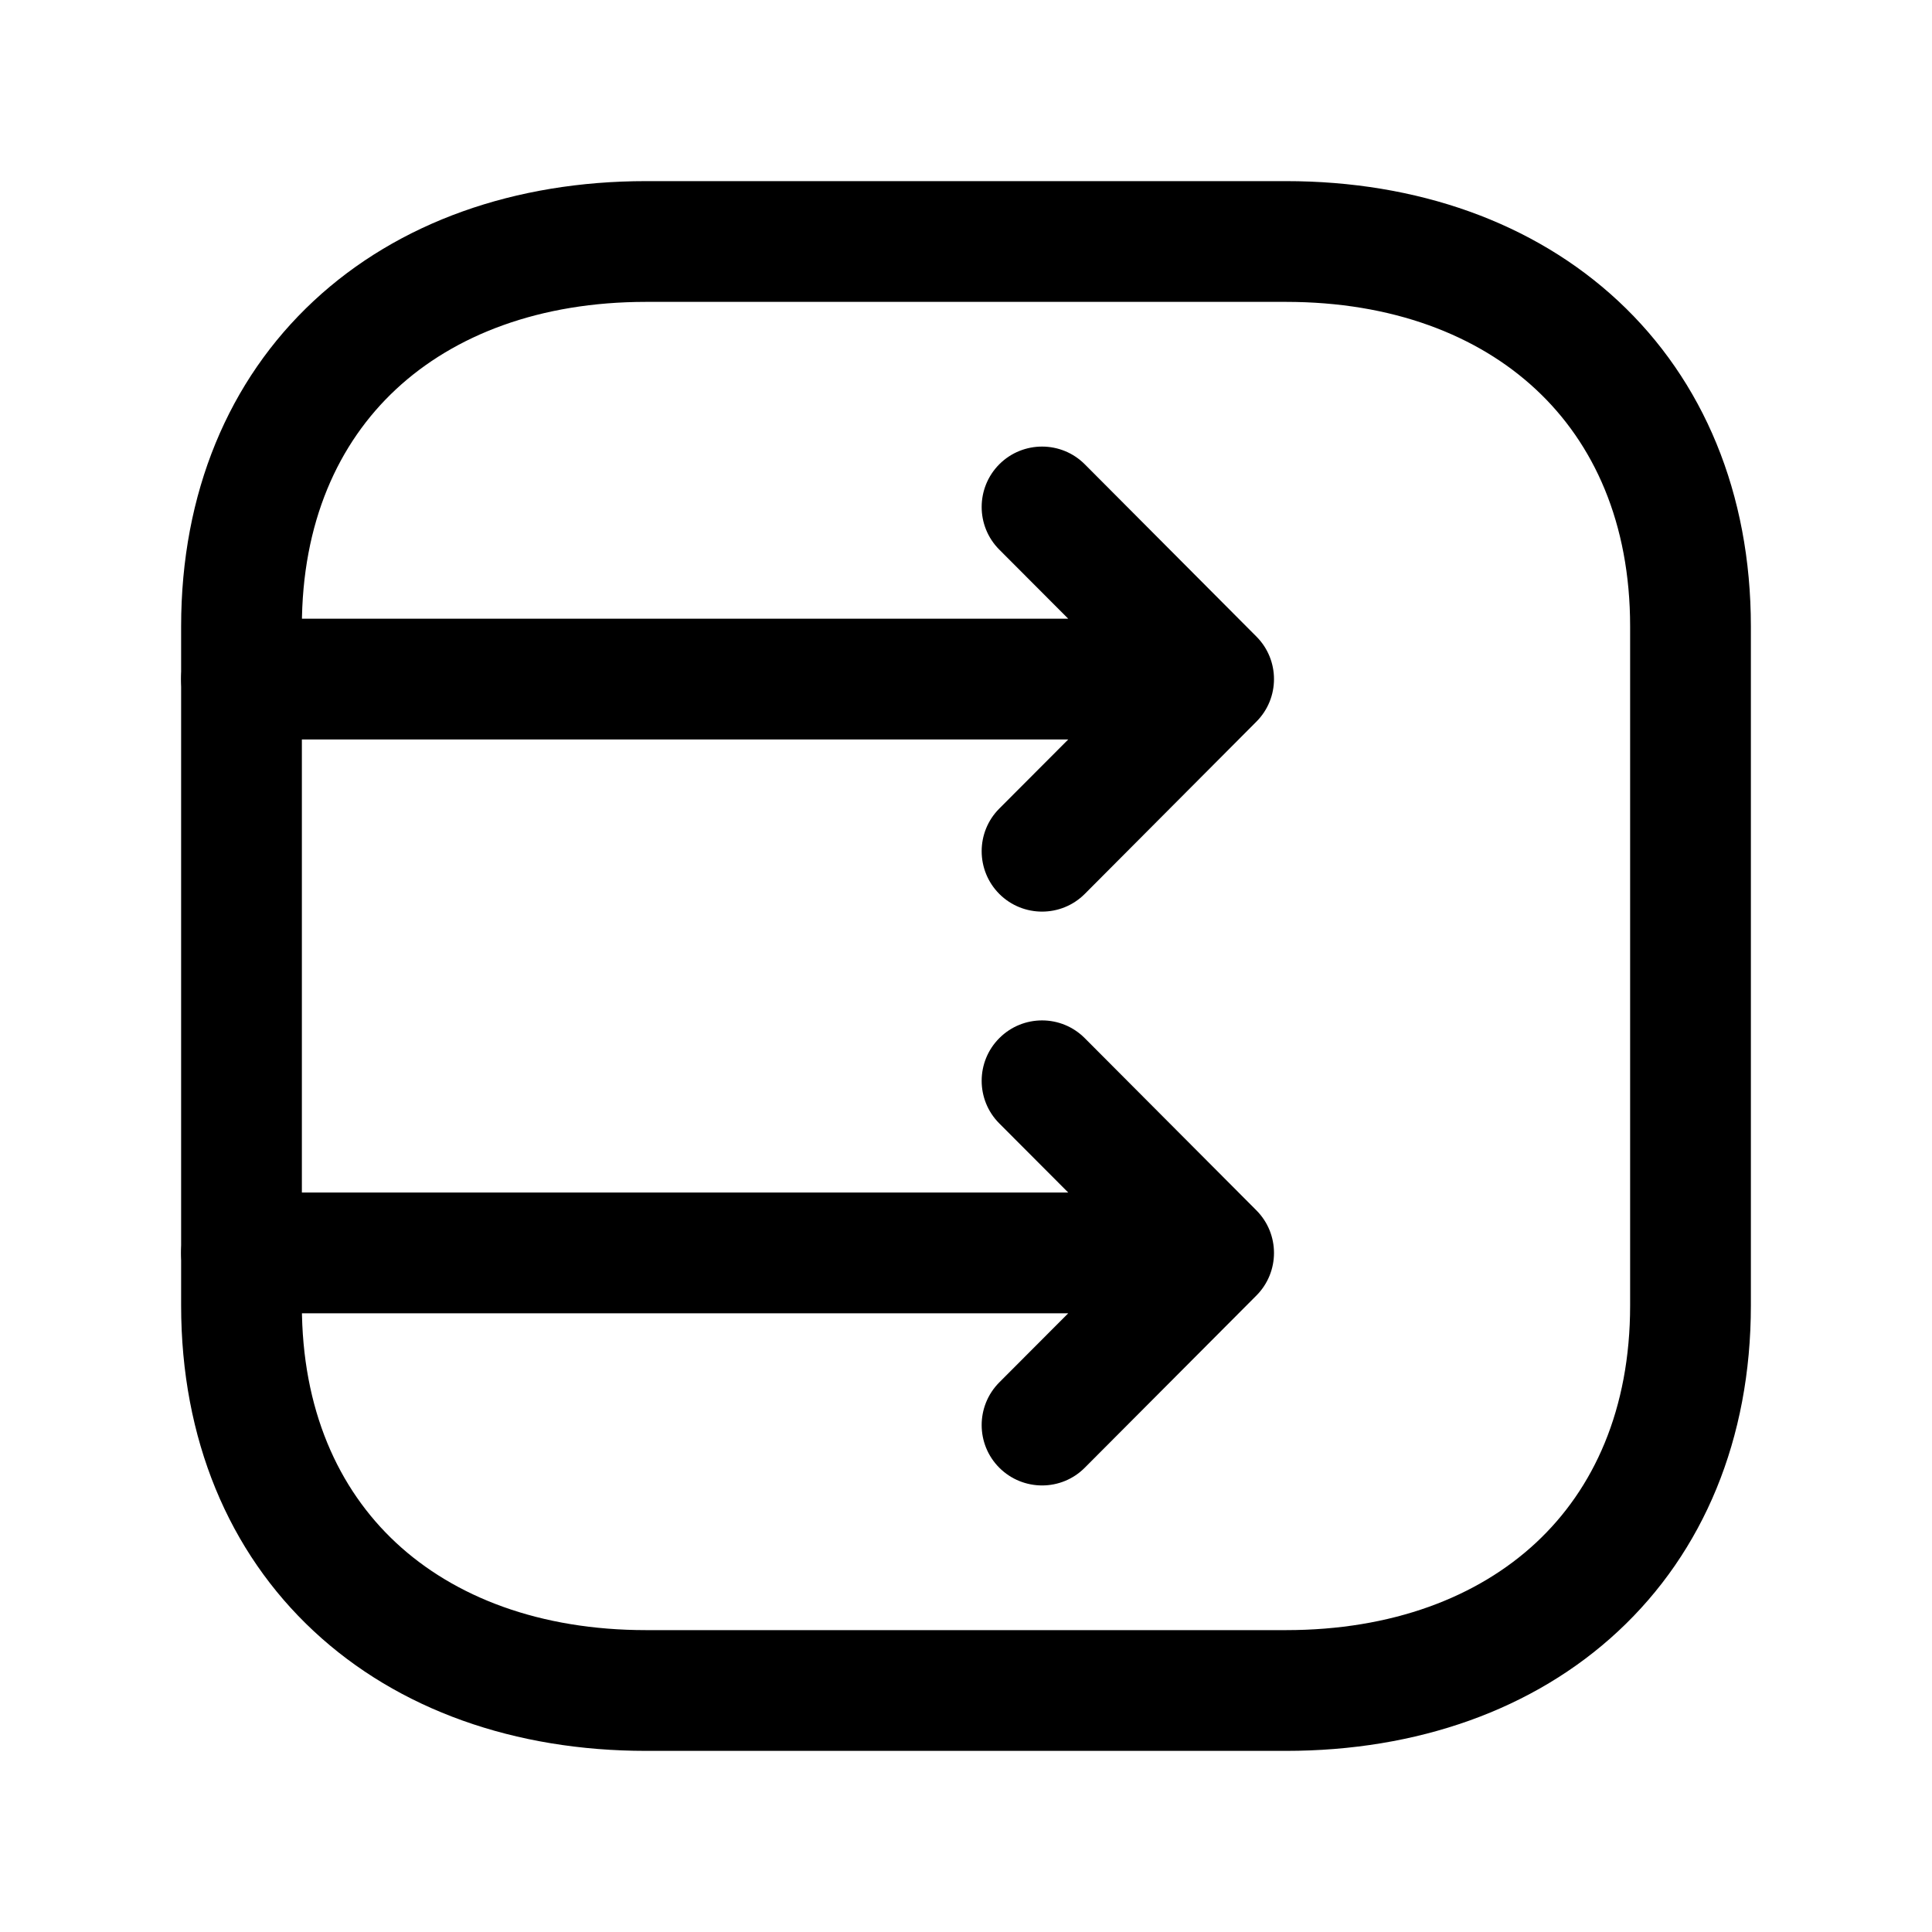 <svg width="24" height="24" viewBox="0 0 24 24" fill="none" xmlns="http://www.w3.org/2000/svg">
<path fill-rule="evenodd" clip-rule="evenodd" d="M12.415 12.895C12.709 12.602 13.184 12.603 13.476 12.897L15.607 15.035C15.899 15.328 15.899 15.801 15.607 16.094L13.476 18.232C13.184 18.526 12.709 18.526 12.415 18.234C12.122 17.942 12.121 17.467 12.413 17.173L13.27 16.314L3 16.314C2.586 16.314 2.25 15.979 2.25 15.564C2.25 15.15 2.586 14.814 3 14.814L13.27 14.814L12.413 13.955C12.121 13.662 12.122 13.187 12.415 12.895Z" fill="black"/>
<path fill-rule="evenodd" clip-rule="evenodd" d="M12.415 5.766C12.709 5.474 13.184 5.475 13.476 5.768L15.607 7.907C15.899 8.199 15.899 8.673 15.607 8.965L13.476 11.104C13.184 11.397 12.709 11.398 12.415 11.106C12.122 10.813 12.121 10.338 12.413 10.045L13.27 9.186L3 9.186C2.586 9.186 2.25 8.85 2.25 8.436C2.25 8.022 2.586 7.686 3 7.686L13.27 7.686L12.413 6.827C12.121 6.534 12.122 6.059 12.415 5.766Z" fill="black"/>
<path fill-rule="evenodd" clip-rule="evenodd" d="M3.898 3.737C4.949 2.759 6.399 2.25 8.026 2.25L15.974 2.25C17.602 2.25 19.052 2.761 20.103 3.74C21.159 4.725 21.75 6.127 21.75 7.782V16.217C21.75 17.876 21.159 19.279 20.102 20.263C19.052 21.241 17.601 21.75 15.974 21.75H8.026C6.399 21.75 4.948 21.241 3.898 20.263C2.841 19.279 2.25 17.876 2.25 16.216L2.25 7.782C2.25 6.123 2.841 4.721 3.898 3.737ZM4.92 4.835C4.2 5.505 3.75 6.494 3.75 7.782L3.75 16.216C3.75 17.505 4.2 18.495 4.92 19.165C5.646 19.841 6.709 20.25 8.026 20.25H15.974C17.291 20.25 18.354 19.841 19.08 19.165C19.8 18.495 20.25 17.506 20.25 16.217V7.782C20.25 6.498 19.801 5.509 19.08 4.838C18.353 4.16 17.291 3.75 15.974 3.75L8.026 3.75C6.709 3.75 5.646 4.159 4.92 4.835Z" fill="black"/>
</svg>